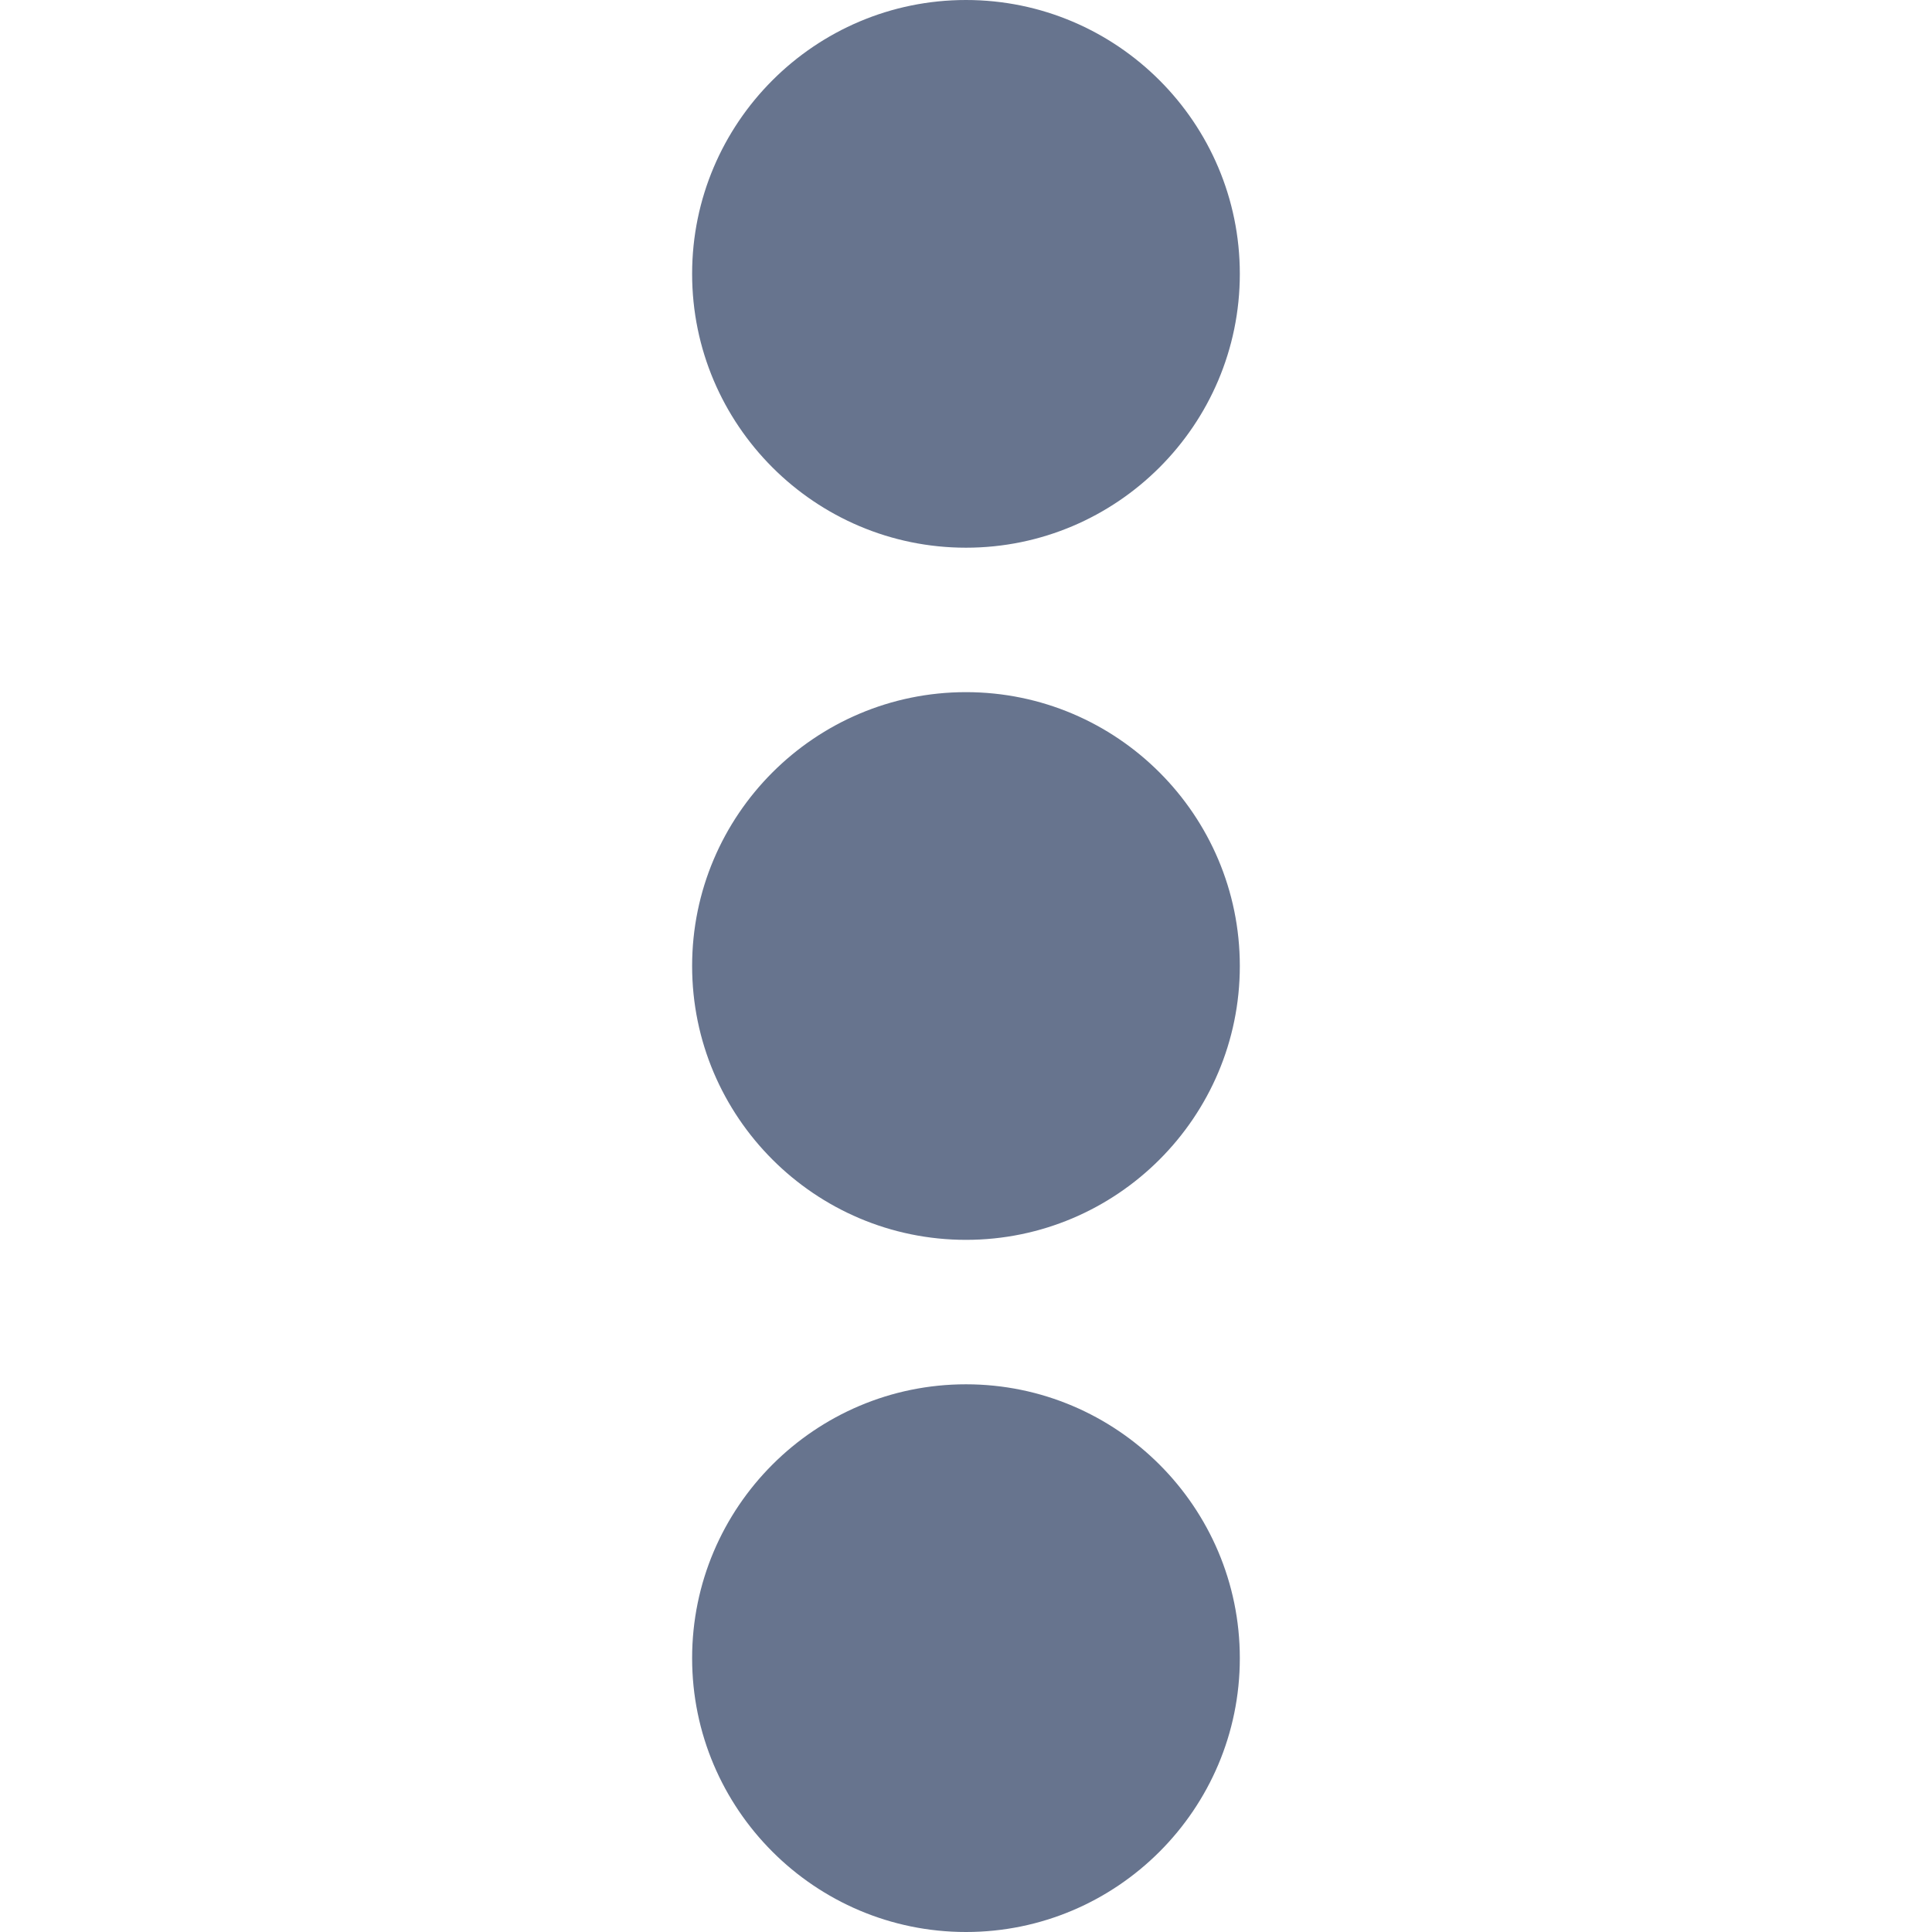 <?xml version="1.0" encoding="UTF-8"?>
<svg id="svg4323" xmlns="http://www.w3.org/2000/svg" xmlns:xlink="http://www.w3.org/1999/xlink" viewBox="0 0 682.67 682.67">
  <defs>
    <clipPath id="clippath">
      <rect y="0" width="682.67" height="682.67" style="fill: none;"/>
    </clipPath>
  </defs>
  <g id="g4329">
    <g id="g4331">
      <g style="clip-path: url(#clippath);">
        <g>
          <path d="M341.33,193.53c53.36,0,96.76-43.41,96.76-96.76S394.69,0,341.33,0s-96.77,43.41-96.77,96.77,43.41,96.76,96.77,96.76Z" style="fill: #67748e;"/>
          <path d="M341.33,244.57c-53.36,0-96.77,43.41-96.77,96.76s43.41,96.77,96.77,96.77,96.76-43.41,96.76-96.77-43.41-96.76-96.76-96.76Z" style="fill: #67748e;"/>
          <path d="M341.33,489.14c-53.36,0-96.77,43.41-96.77,96.77s43.41,96.76,96.77,96.76,96.76-43.41,96.76-96.76-43.41-96.77-96.76-96.77Z" style="fill: #67748e;"/>
        </g>
      </g>
    </g>
  </g>
</svg>